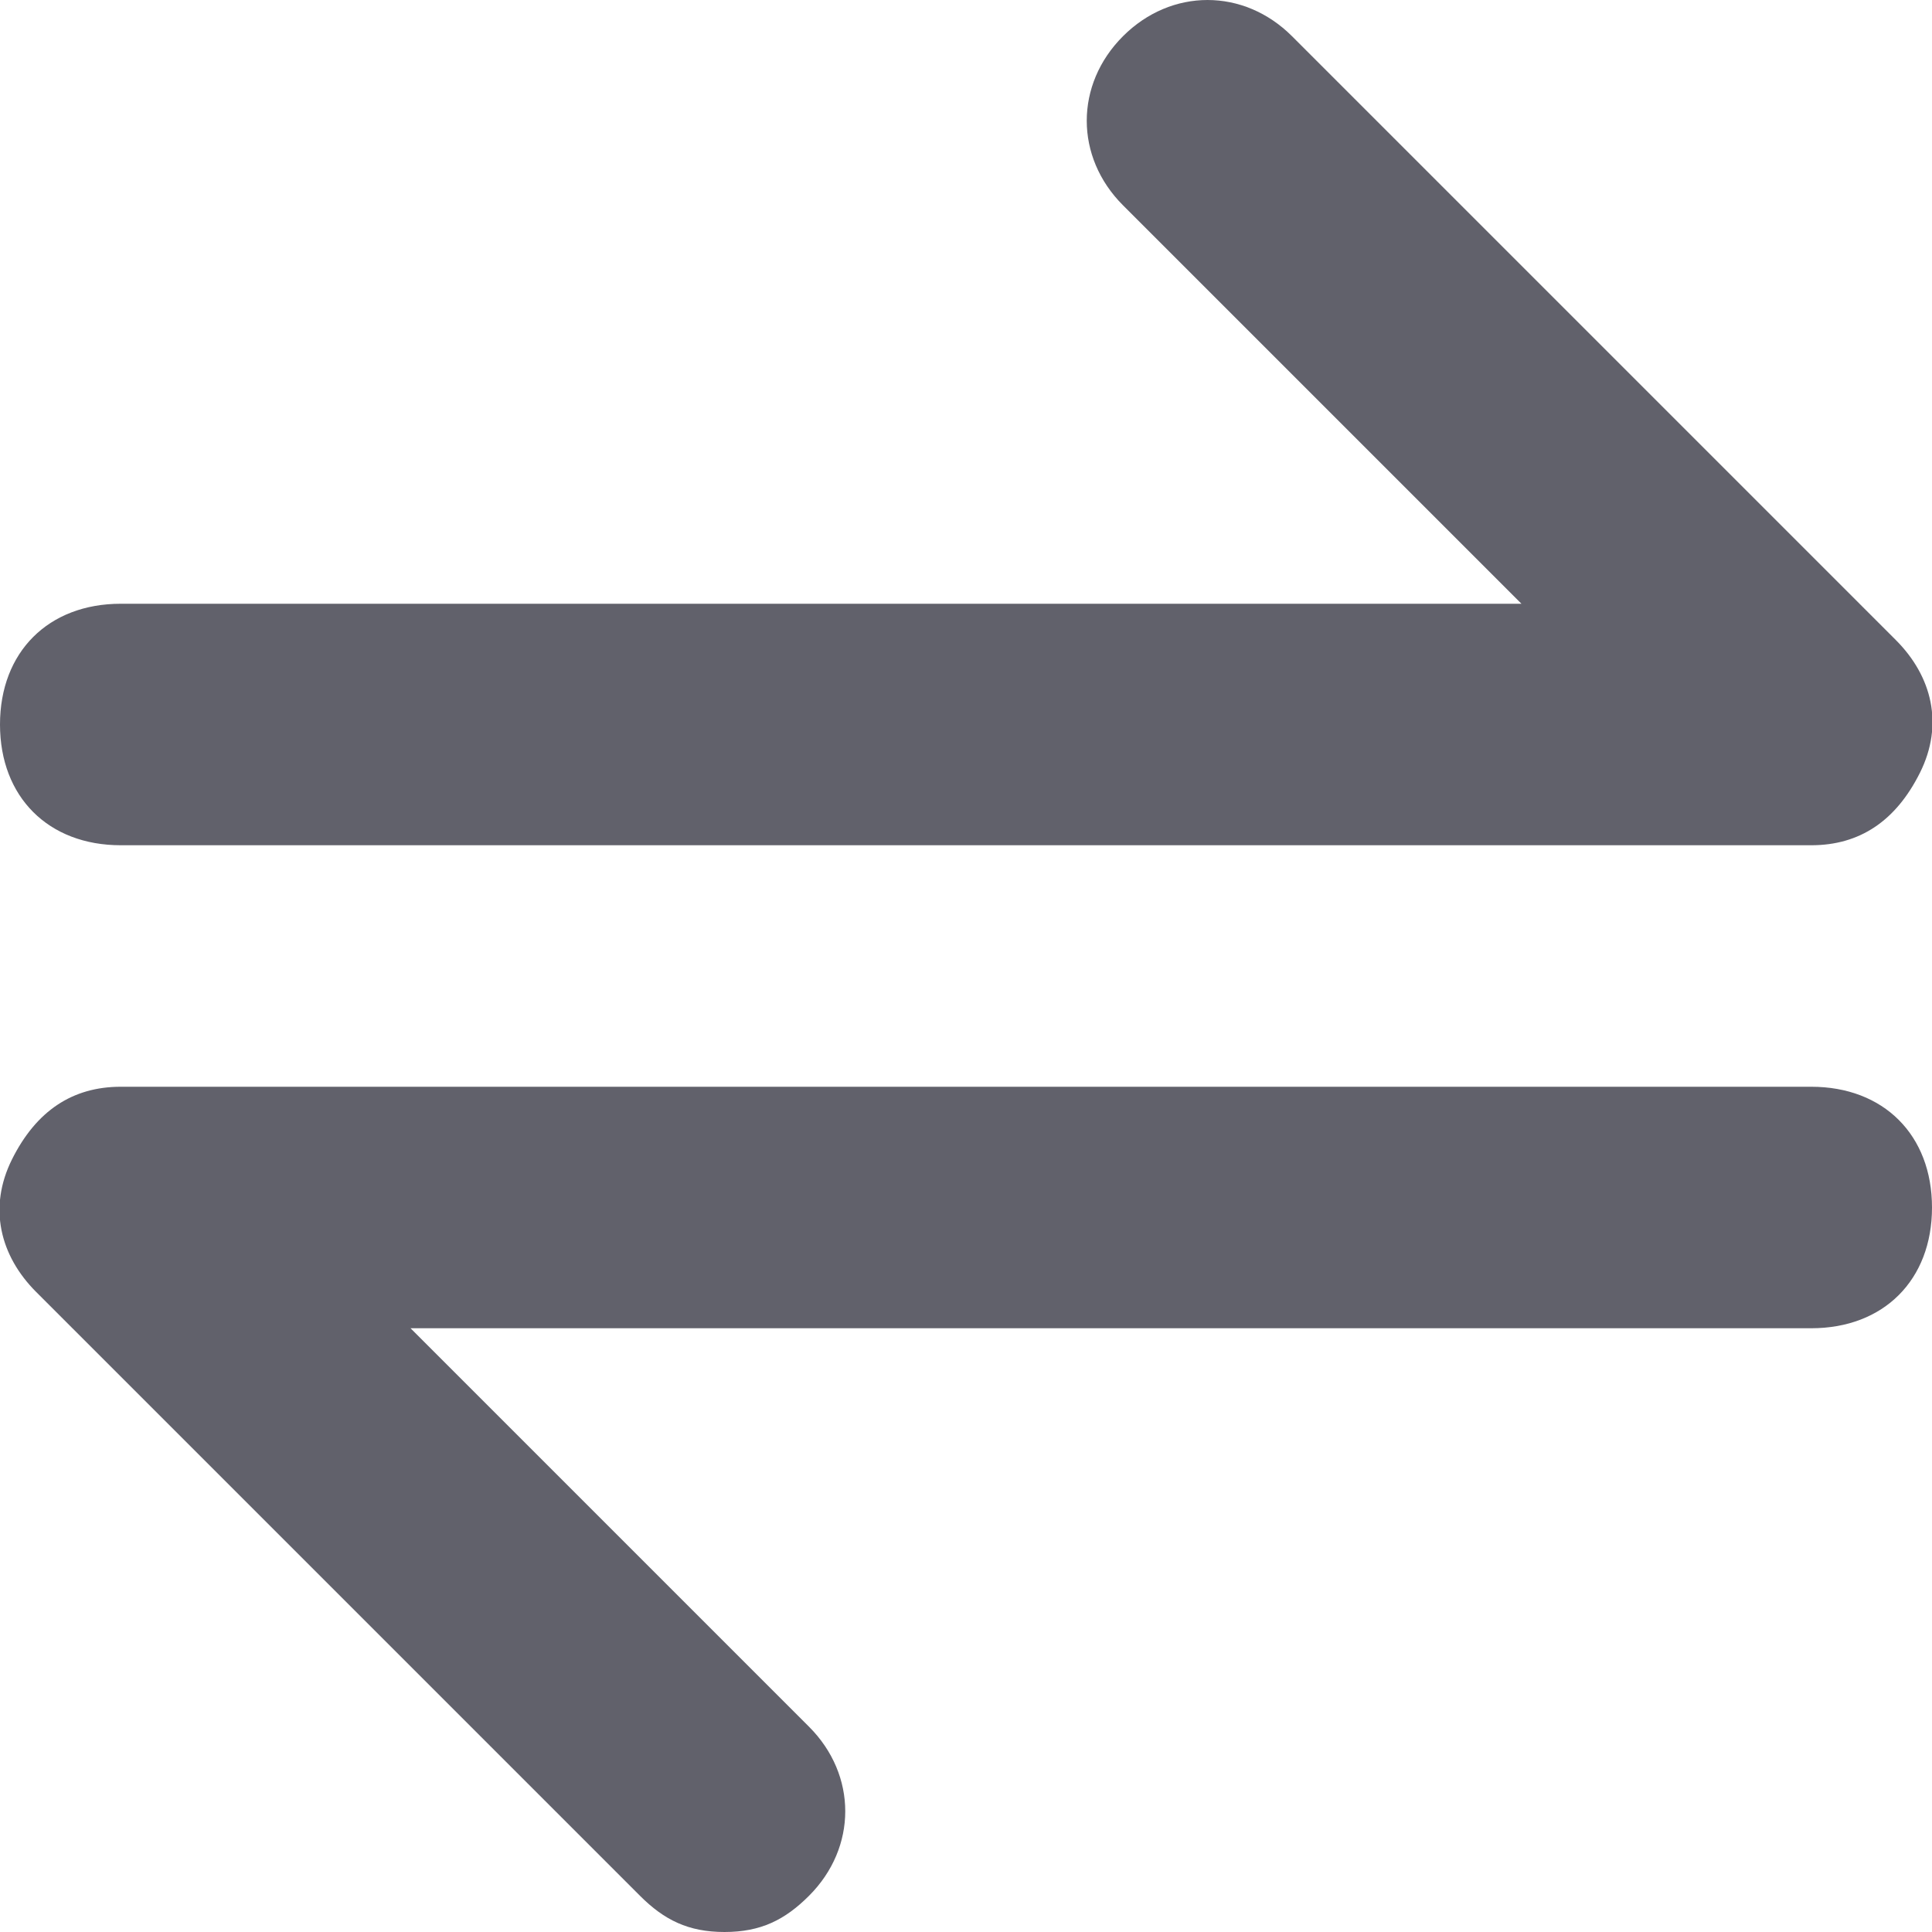 <svg xmlns="http://www.w3.org/2000/svg" height="24" width="24" viewBox="0 0 16 16"><path fill="#61616b" d="M15,7H1C0.4,7,0,6.6,0,6s0.4-1,1-1h11.6L9.3,1.7c-0.4-0.4-0.4-1,0-1.4s1-0.4,1.4,0l5,5 C16,5.6,16.1,6,15.9,6.4S15.4,7,15,7z"></path> <path data-color="color-2" fill="#61616b" d="M6,16c-0.3,0-0.5-0.1-0.7-0.3l-5-5C0,10.4-0.1,10,0.1,9.6S0.6,9,1,9h14c0.6,0,1,0.4,1,1 s-0.4,1-1,1H3.4l3.3,3.3c0.4,0.4,0.4,1,0,1.4C6.5,15.9,6.3,16,6,16z"></path></svg>